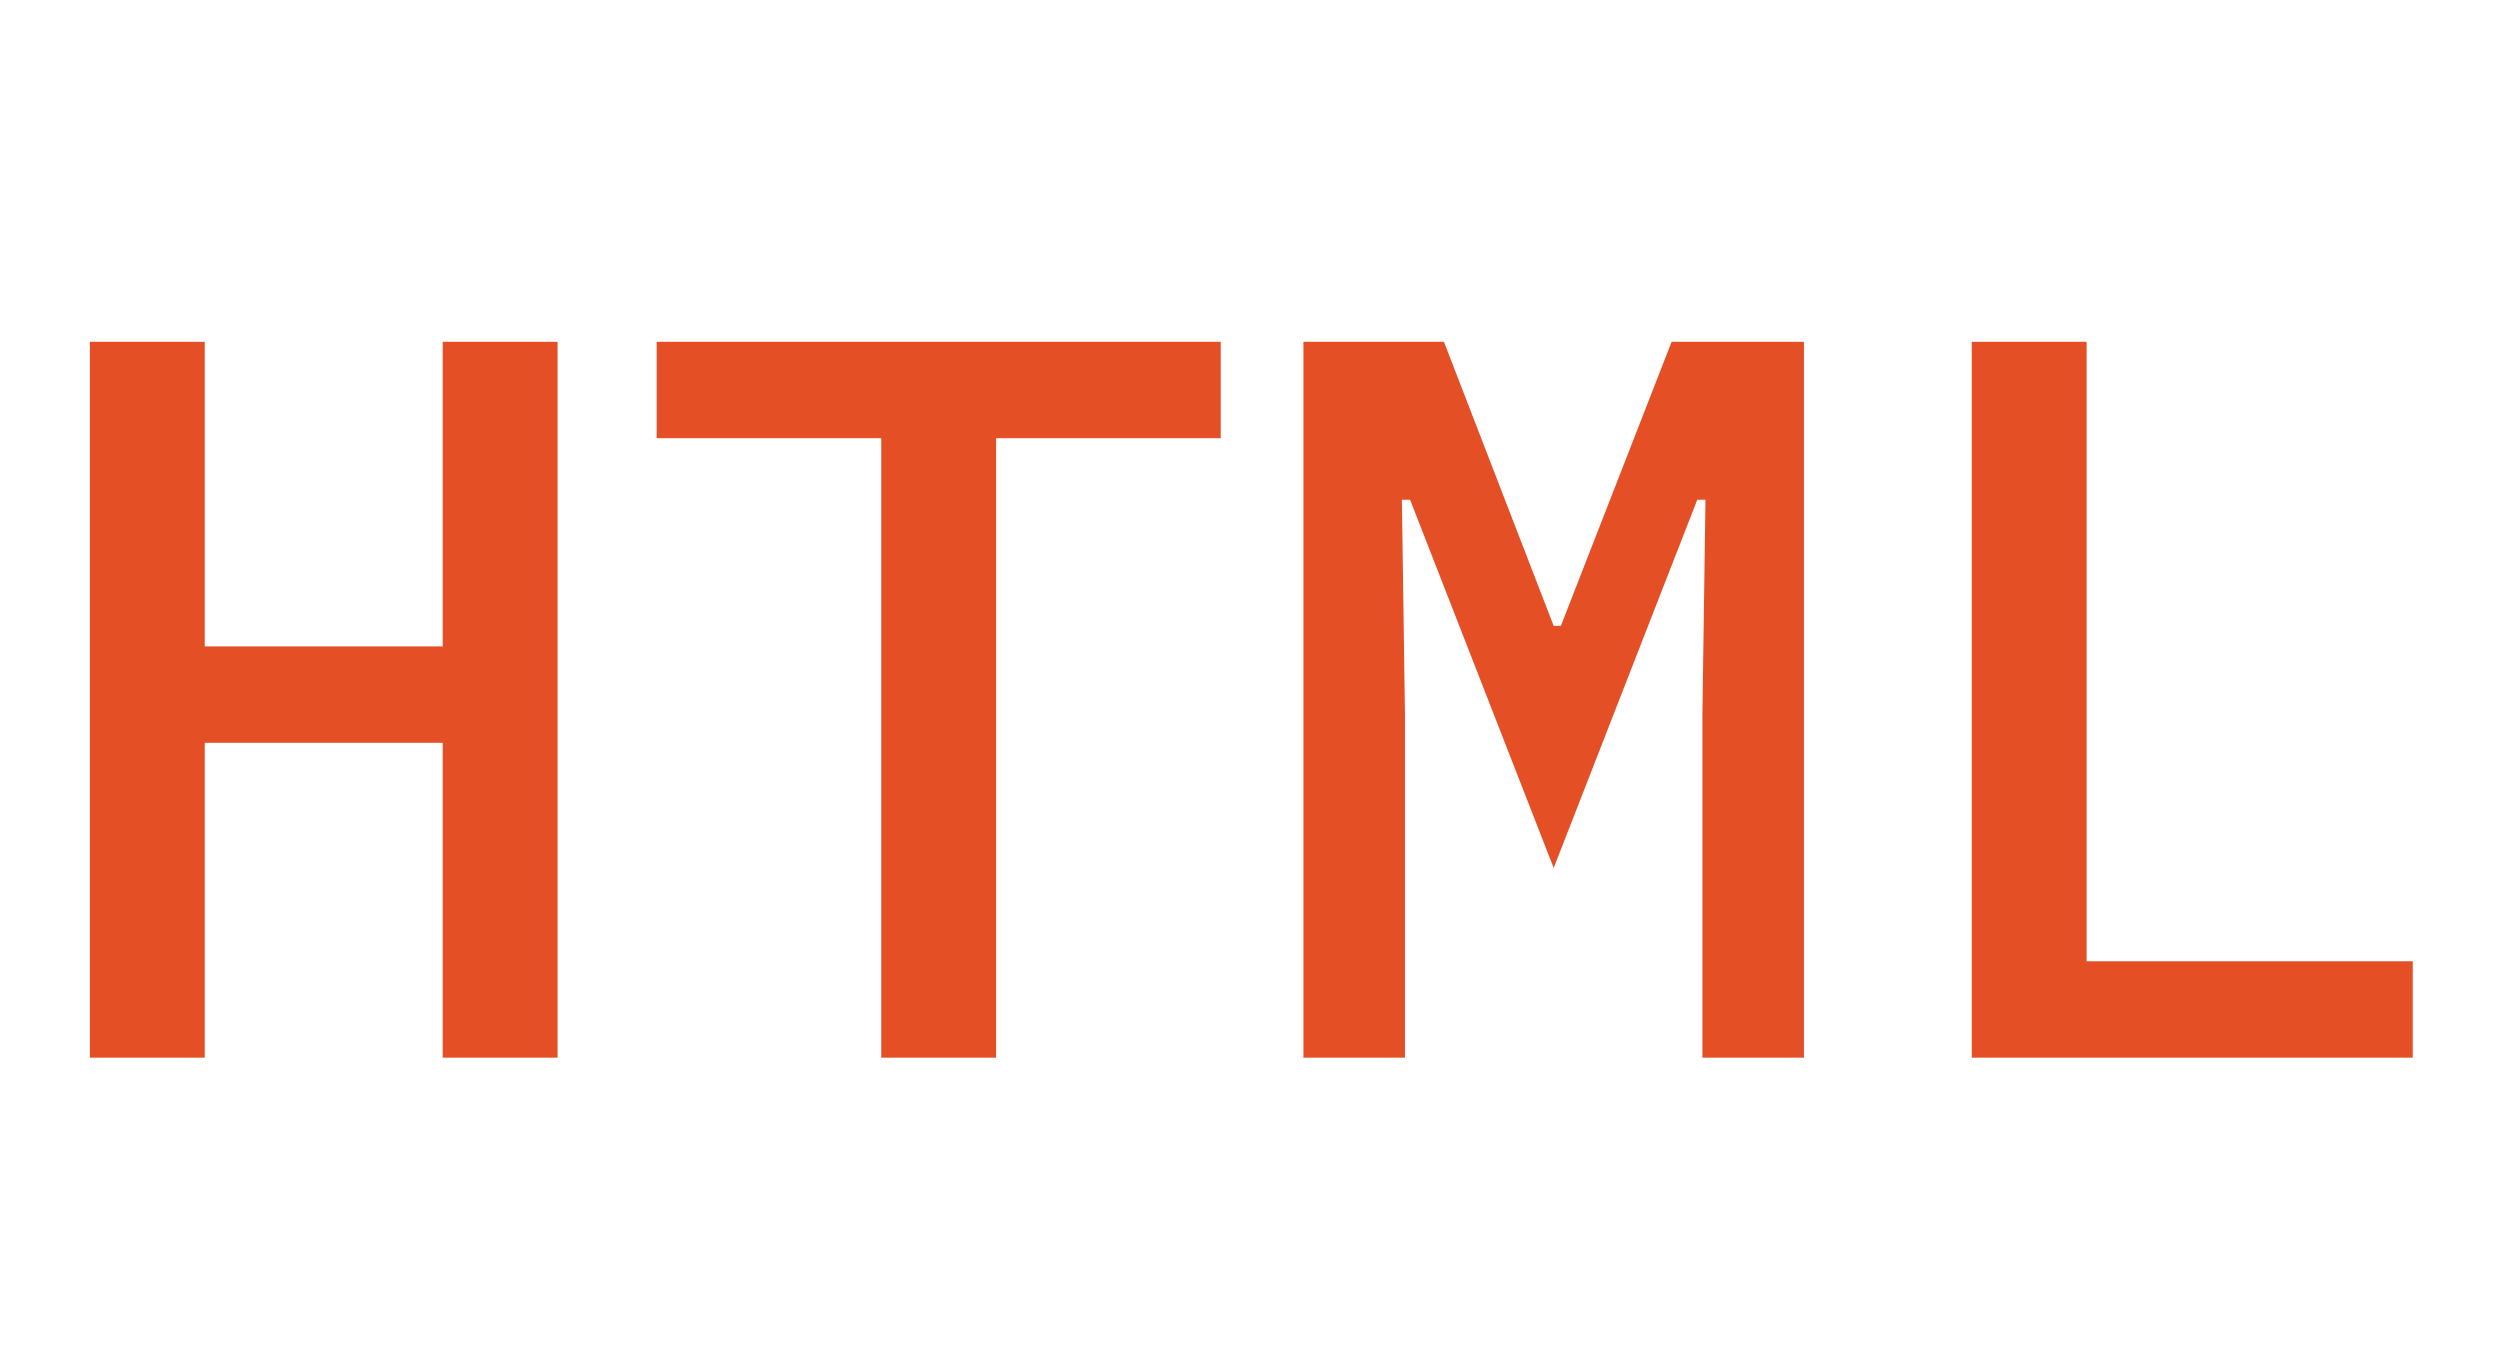 <svg width="78" height="42" viewBox="0 0 78 42" fill="none" xmlns="http://www.w3.org/2000/svg">
<path d="M13.812 23.176H6.388V33H2.804V10.664H6.388V20.168H13.812V10.664H17.396V33H13.812V23.176ZM31.079 13.672V33H27.495V13.672H20.488V10.664H38.087V13.672H31.079ZM53.115 22.312L53.211 15.592H52.955L48.475 27.08L43.995 15.592H43.739L43.835 22.312V33H40.667V10.664H45.051L48.475 19.528H48.699L52.155 10.664H56.283V33H53.115V22.312ZM61.519 33V10.664H65.103V29.992H75.278V33H61.519Z" fill="#E54F26"/>
</svg>
